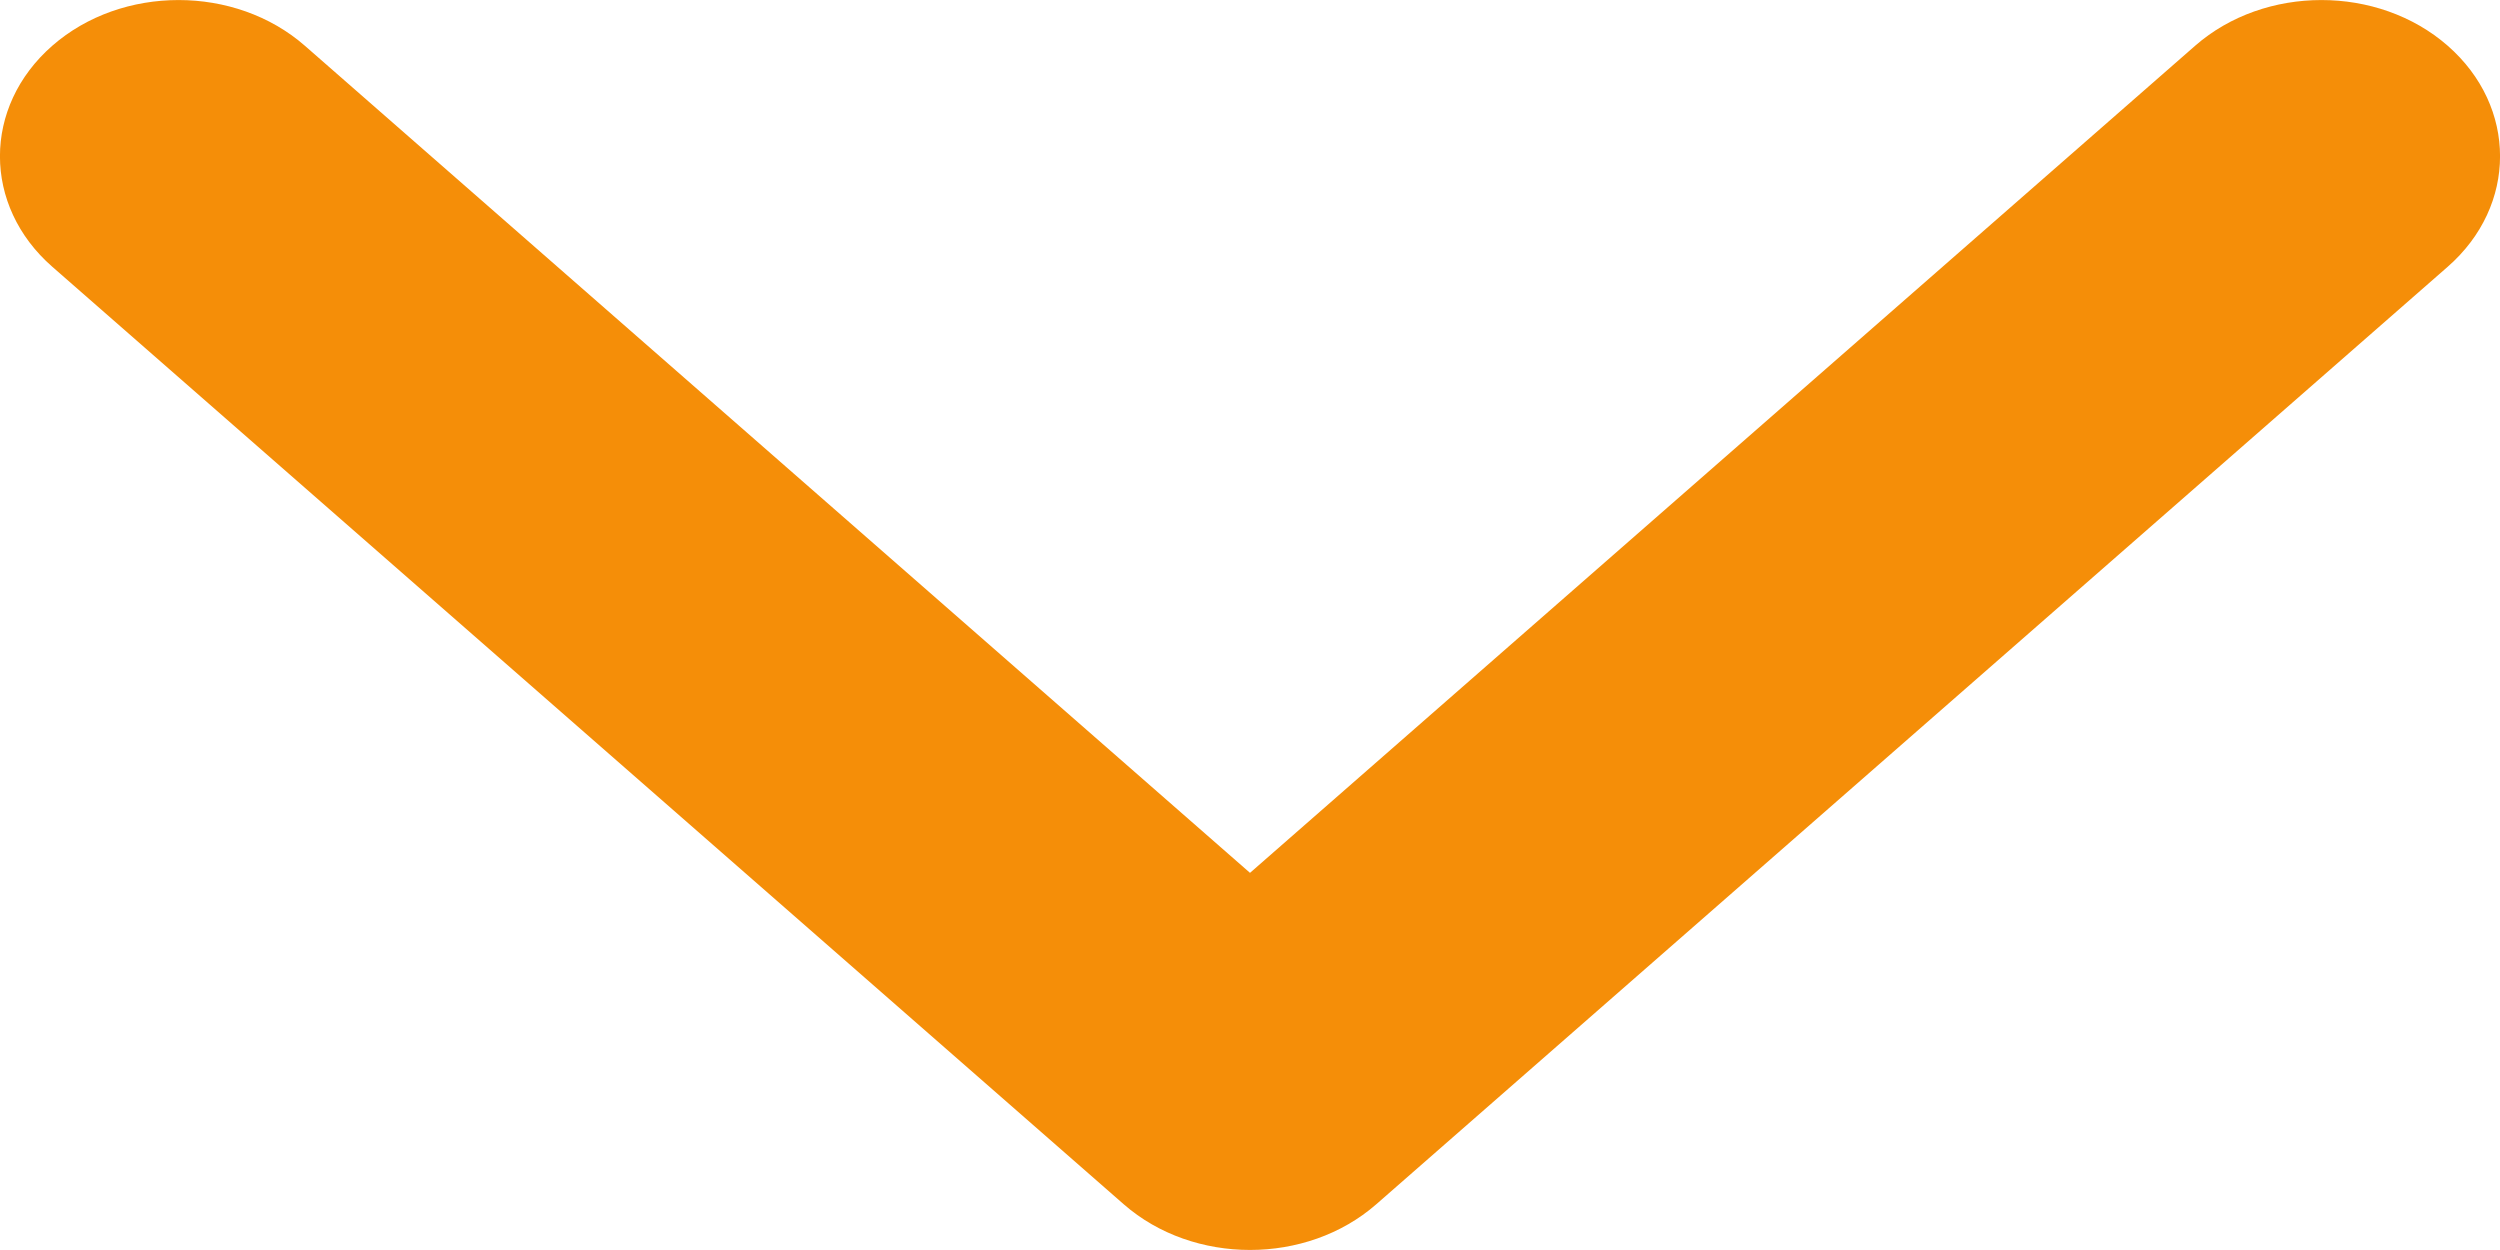 <svg width="14" height="7" viewBox="0 0 14 7" fill="none" xmlns="http://www.w3.org/2000/svg">
<path fill-rule="evenodd" clip-rule="evenodd" d="M13.707 0.256C14.098 0.598 14.098 1.152 13.707 1.494L7.707 6.744C7.317 7.085 6.683 7.085 6.293 6.744L0.293 1.494C-0.098 1.152 -0.098 0.598 0.293 0.256C0.683 -0.085 1.317 -0.085 1.707 0.256L7 4.888L12.293 0.256C12.683 -0.085 13.317 -0.085 13.707 0.256Z" fill="#F58E08"/>
</svg>
